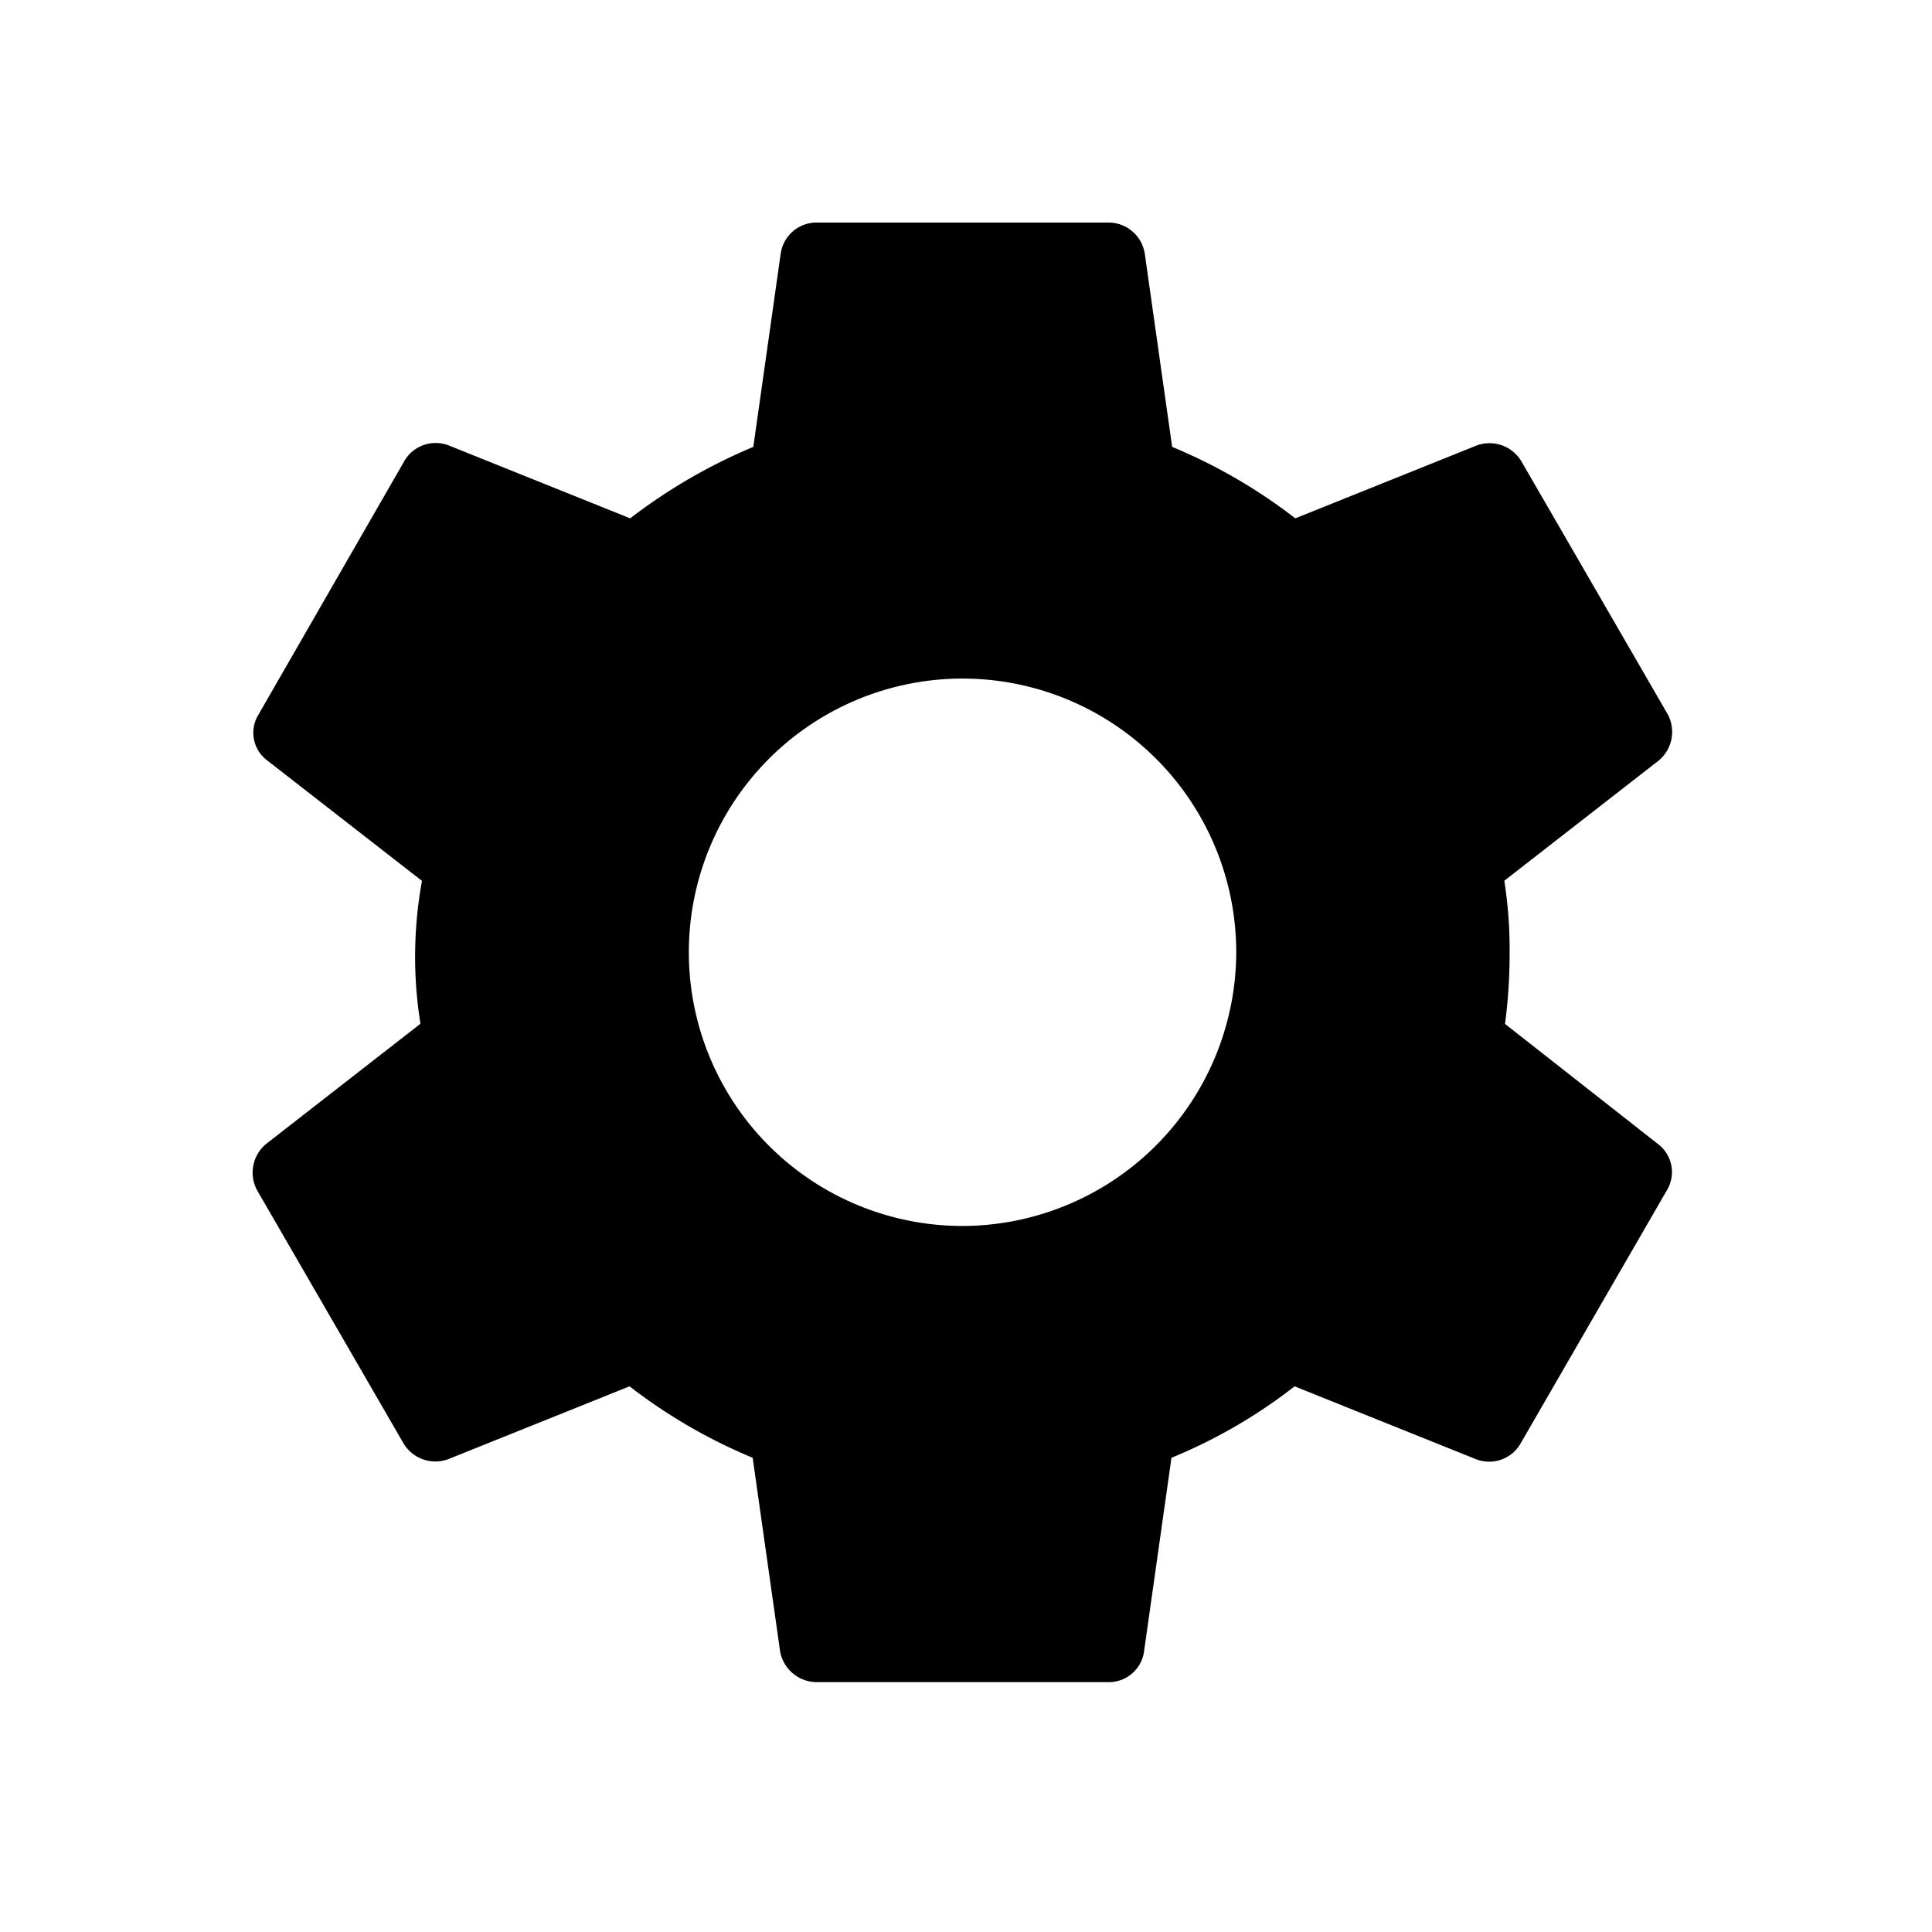<svg id="icon_settings" xmlns="http://www.w3.org/2000/svg" width="48" height="48" viewBox="0 0 48 48">
  <rect id="background" width="48" height="48" fill="rgba(0,0,0,0)"/>
  <path id="icon_path" d="M33.779,22.3a13.359,13.359,0,0,0,.113-1.775,10.908,10.908,0,0,0-.132-1.775l3.833-2.984a.925.925,0,0,0,.227-1.152L34.195,8.348a.922.922,0,0,0-1.114-.415L28.567,9.746a13.34,13.34,0,0,0-3.059-1.775l-.68-4.8a.914.914,0,0,0-.906-.774H16.67a.9.9,0,0,0-.888.774l-.68,4.8a13.634,13.634,0,0,0-3.059,1.775L7.531,7.933a.9.9,0,0,0-1.114.415L2.81,14.618a.859.859,0,0,0,.227,1.152L6.87,18.753a10.506,10.506,0,0,0-.038,3.55L3,25.287a.925.925,0,0,0-.227,1.152L6.4,32.709a.922.922,0,0,0,1.114.415l4.513-1.813a13.34,13.34,0,0,0,3.059,1.775l.68,4.8a.928.928,0,0,0,.906.774h7.251a.881.881,0,0,0,.888-.774l.68-4.8a12.952,12.952,0,0,0,3.059-1.775l4.513,1.813a.9.9,0,0,0,1.114-.415L37.8,26.439a.874.874,0,0,0-.227-1.152l-3.8-2.984ZM20.3,27.327a6.8,6.8,0,1,1,6.8-6.8A6.818,6.818,0,0,1,20.3,27.327Z" transform="translate(3.614 3.132)"/>
</svg>
